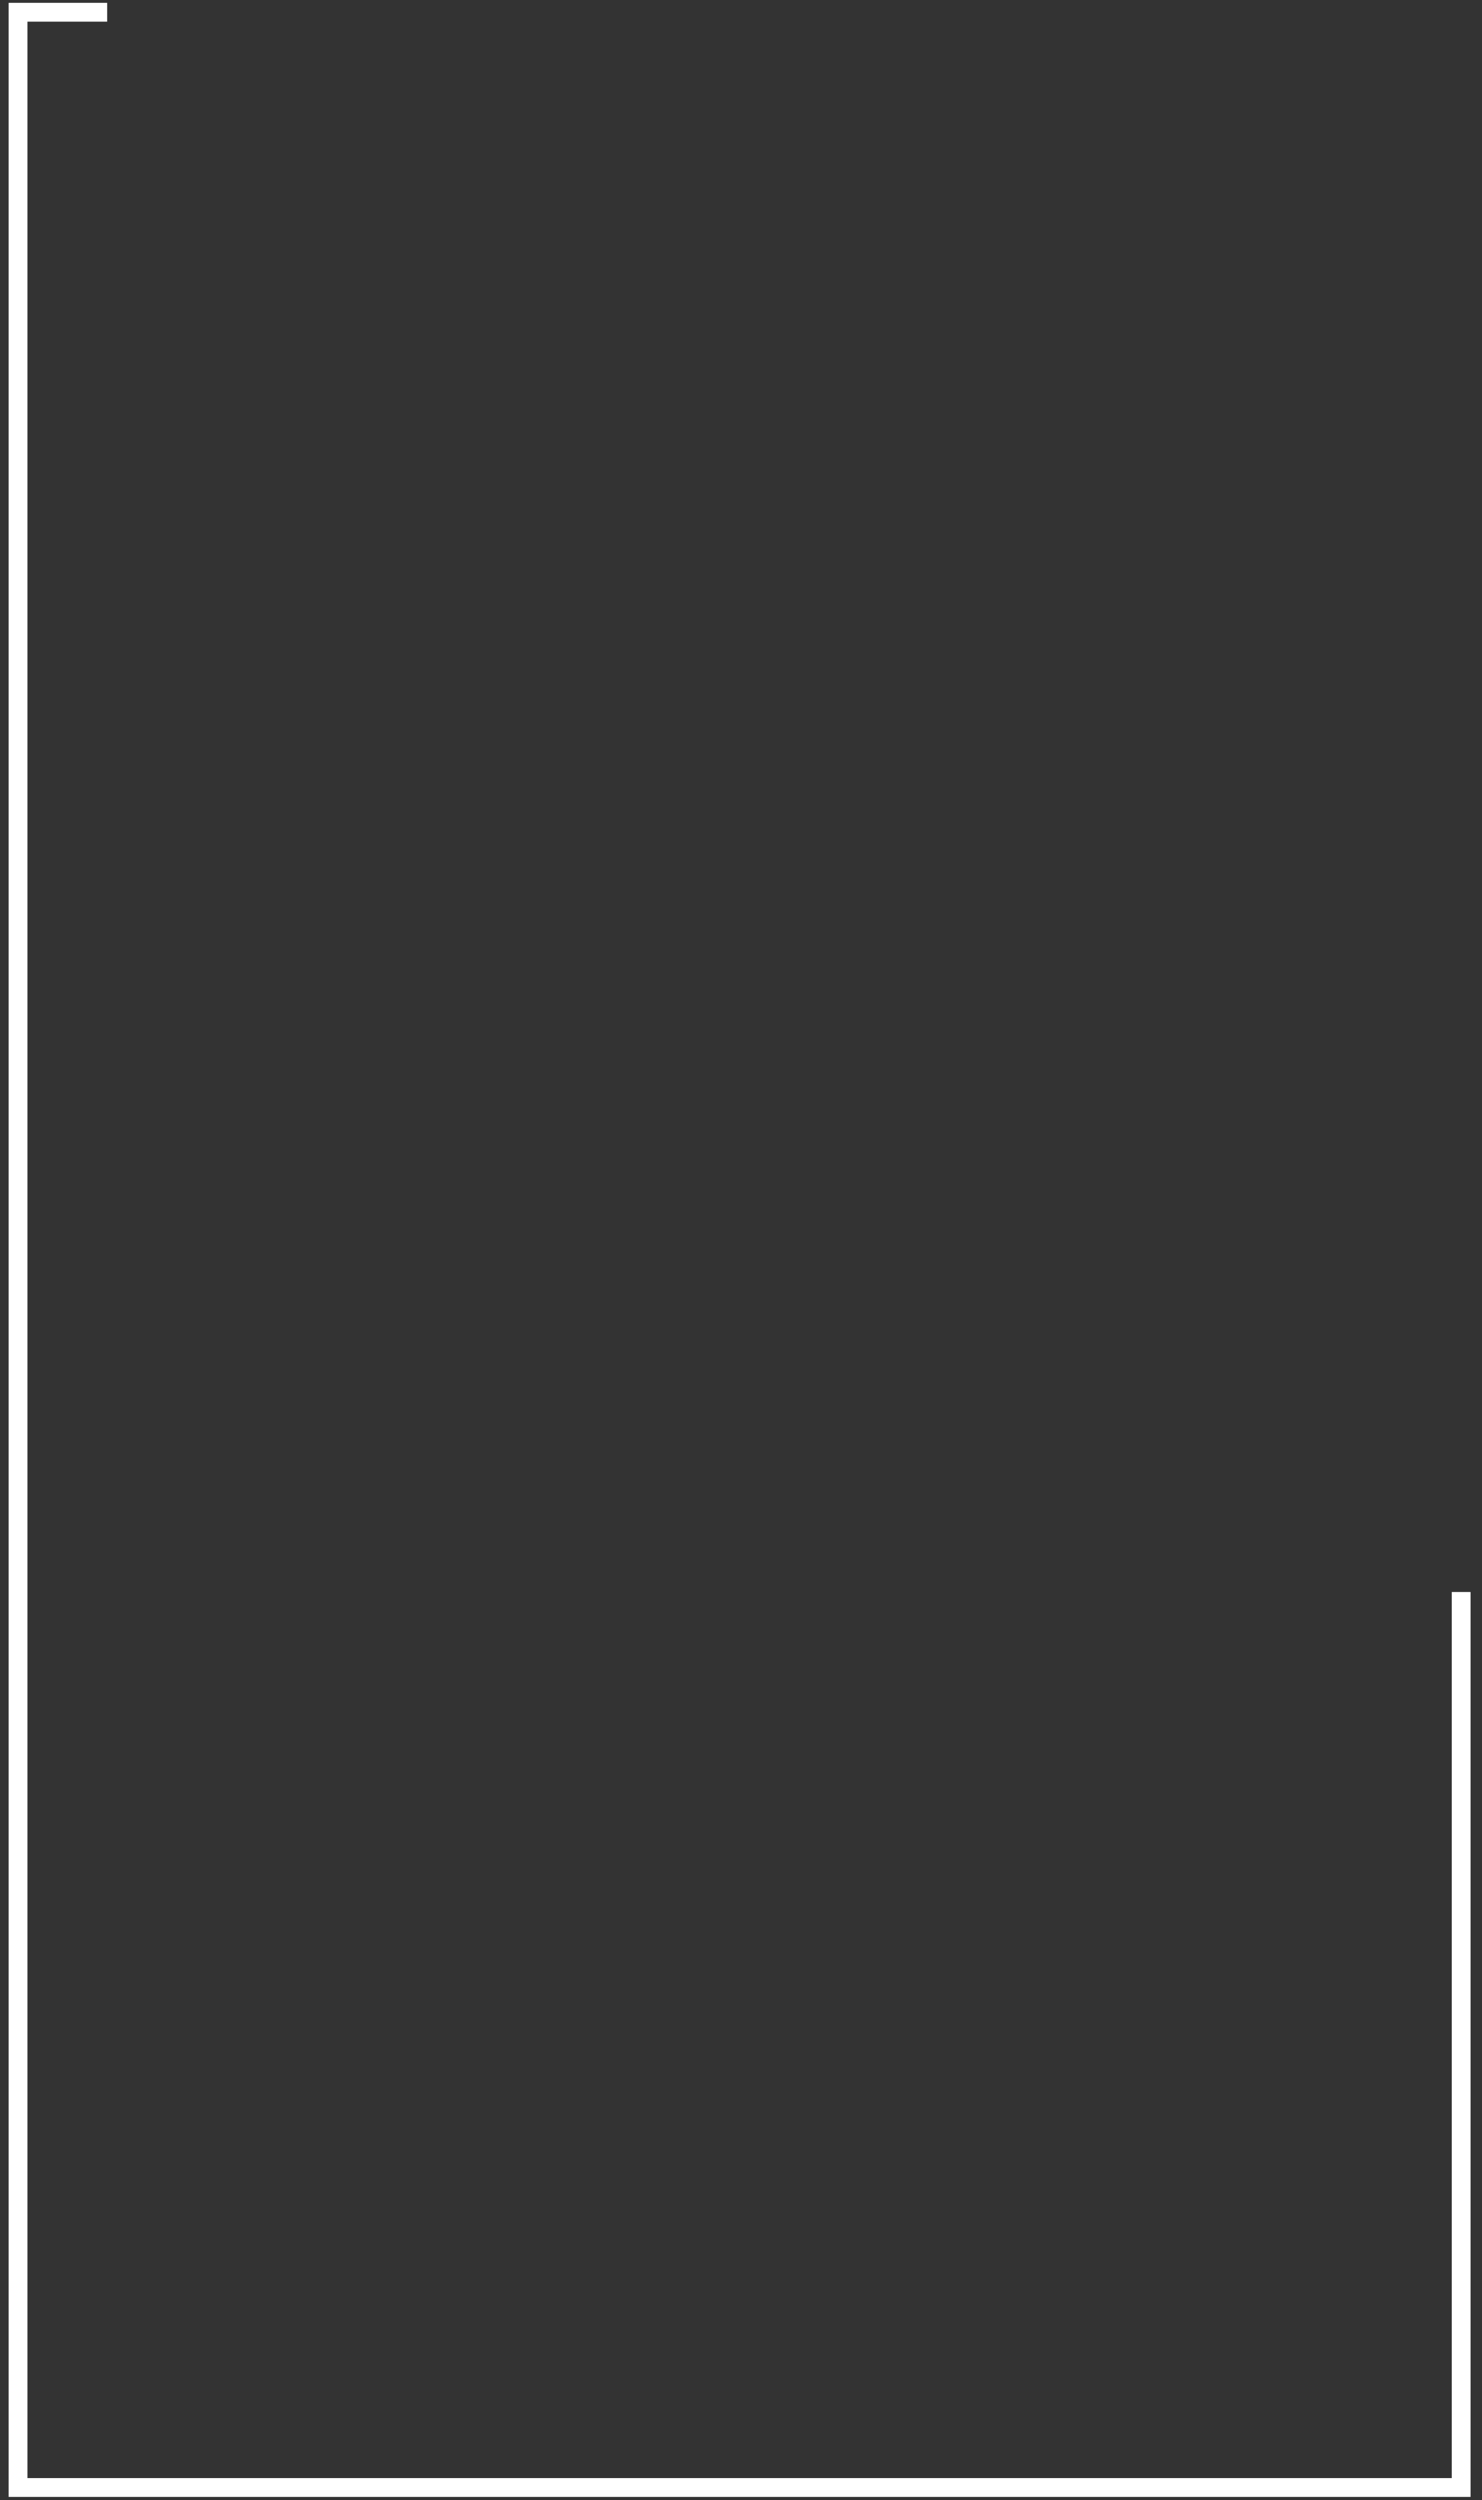 <svg width="118" height="199" viewBox="0 0 118 199" fill="none" xmlns="http://www.w3.org/2000/svg">
<rect x="0" y="0" width="118" height="199" fill="#333333" stroke="none"/>
<path d="M8.532 0.975H1.437V198H116.34V126.72" stroke="white" stroke-width="1.498"/>
</svg>
